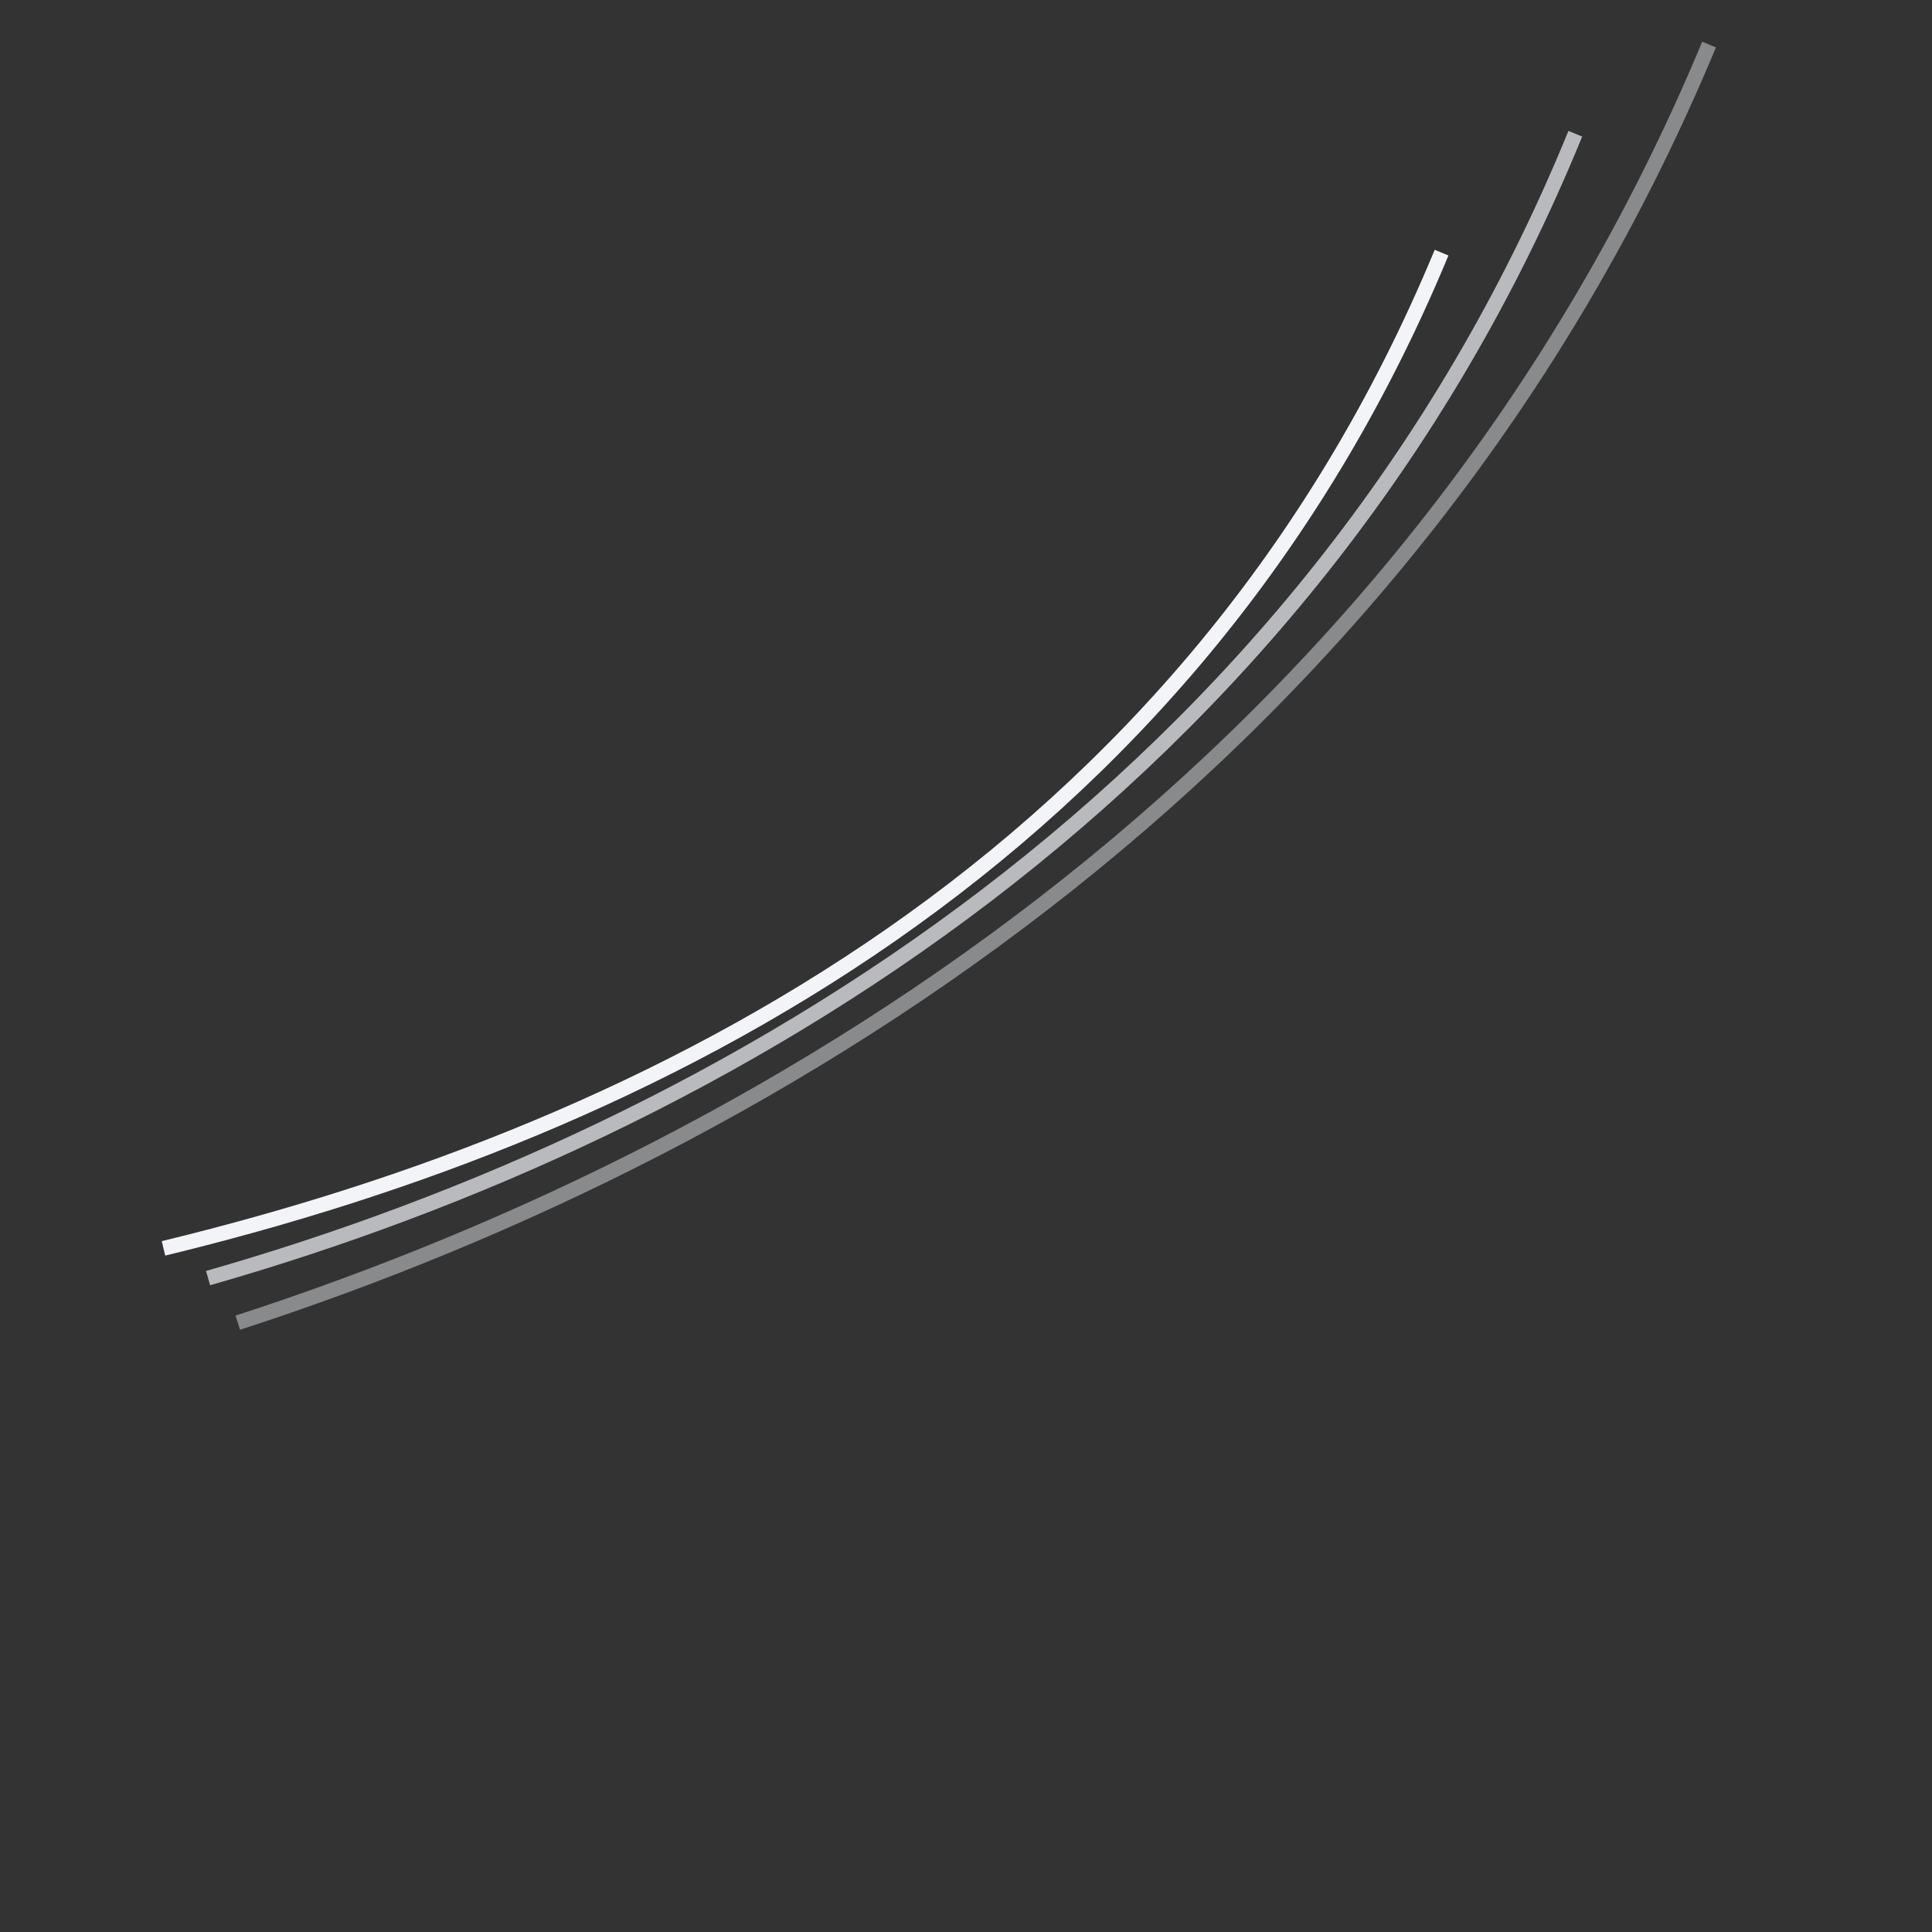 <svg width="260" height="260" viewBox="0 0 260 260" fill="none" xmlns="http://www.w3.org/2000/svg">
<rect x="0" y="0" width="260" height="260" fill="#333333" stroke="none"/>
<path d="M194 34C160 116 88 152 22 168" stroke="#F2F4F8" stroke-width="2"/>
<path d="M212 18C176 106 98 152 28 172" stroke="#F2F4F8" stroke-opacity=".7" stroke-width="2"/>
<path d="M230 6C190 102 106 154 32 178" stroke="#F2F4F8" stroke-opacity=".45" stroke-width="2"/>
</svg>

